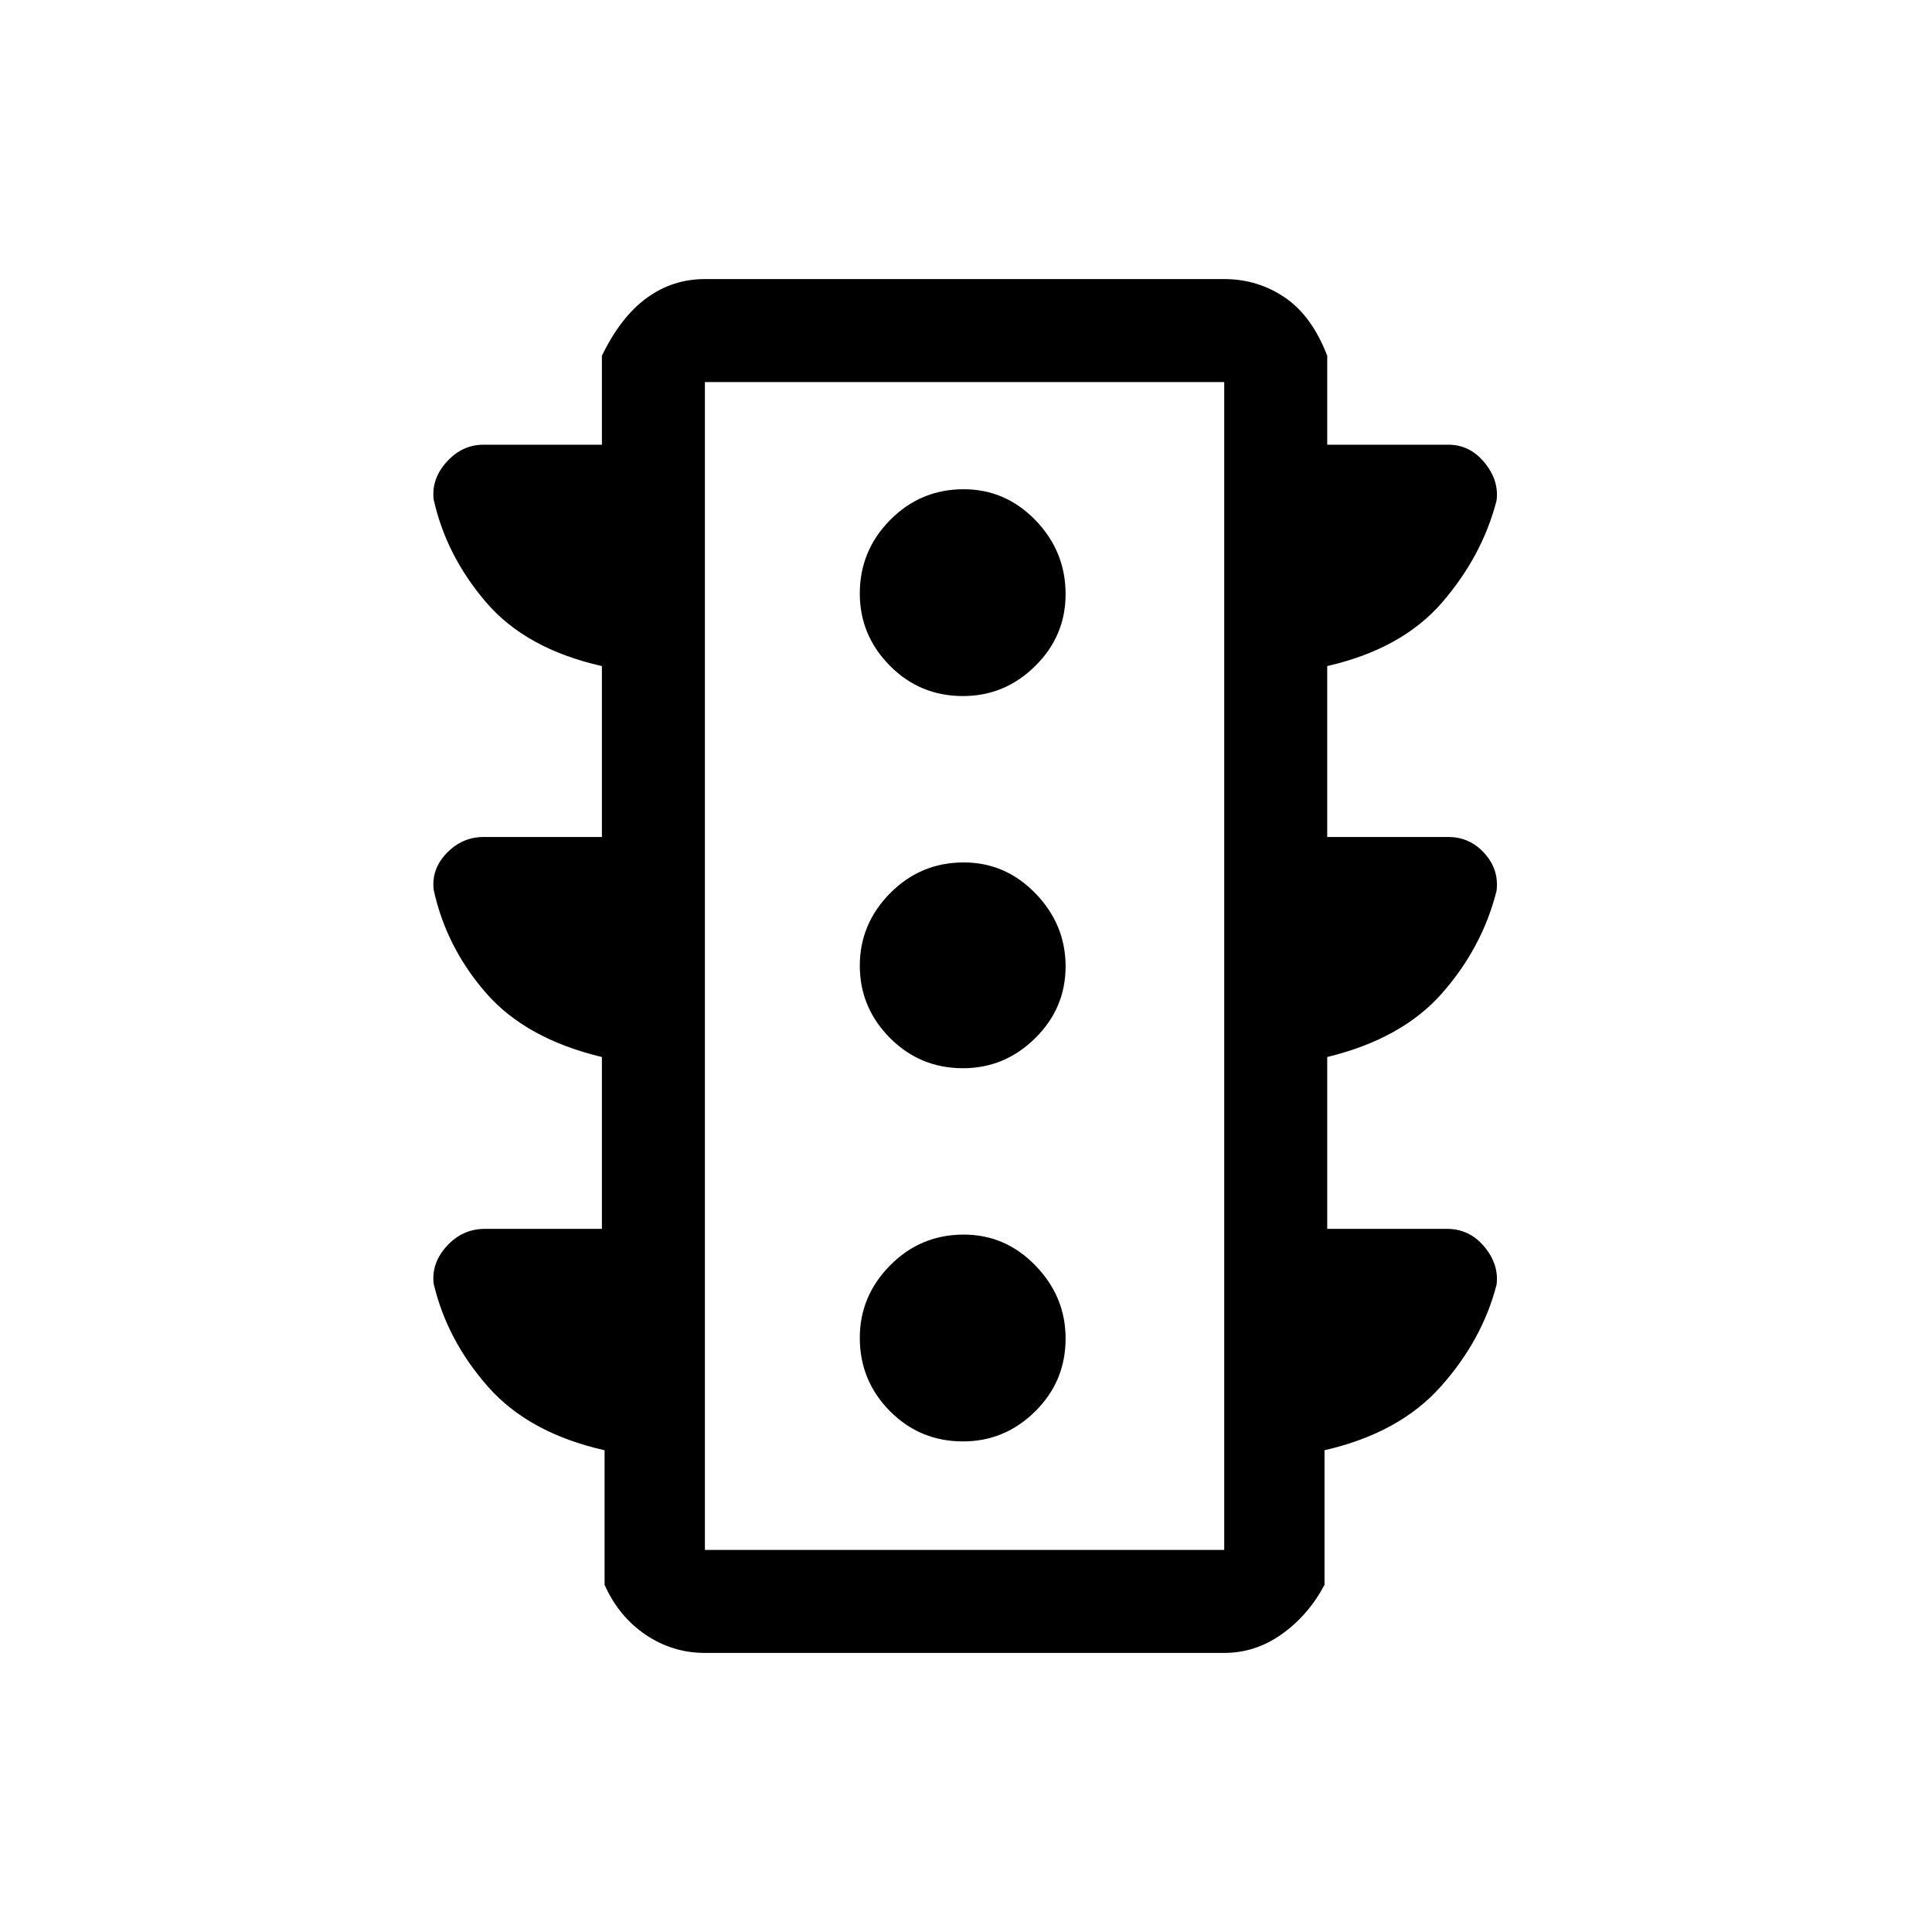 <svg xmlns="http://www.w3.org/2000/svg" height="40" viewBox="0 -960 960 960" width="40"><path d="M478.51-243.77q20.77 0 35.87-14.92 15.11-14.93 15.11-36.21 0-20.77-14.93-36.2-14.92-15.44-35.69-15.44-21.43 0-36.54 15.26-15.1 15.26-15.1 36.02 0 21.29 14.92 36.39 14.93 15.1 36.36 15.1Zm0-185.44q20.77 0 35.87-14.92 15.11-14.92 15.11-35.69 0-20.77-14.93-36.21-14.92-15.43-35.69-15.43-21.43 0-36.54 15.26-15.1 15.25-15.1 36.02 0 20.77 14.92 35.87 14.93 15.1 36.36 15.1Zm0-184.92q20.77 0 35.87-14.92 15.11-14.93 15.11-35.69 0-21.29-14.93-36.72-14.92-15.44-35.69-15.44-21.43 0-36.54 15.26-15.1 15.26-15.1 36.54 0 20.77 14.92 35.87 14.93 15.1 36.36 15.1ZM299.08-349.38v-85.39q-37.67-9.03-57.5-31.73-19.84-22.71-26.1-51.38-1.17-10.3 6.52-18.26 7.69-7.96 18.28-7.96h58.8v-84.93q-37.67-8.51-57.5-31.64-19.84-23.12-26.1-51.13-1.17-10.3 6.52-18.76 7.69-8.47 18.28-8.47h58.8v-44.2q9.33-19.26 22.22-28.68 12.89-9.42 28.96-9.42h258.05q16.55 0 30.03 9.09t21.15 29.01v44.2h60.23q10.59 0 17.9 8.85 7.3 8.85 6.01 18.92-7.09 27.47-27.04 50.59-19.95 23.13-57.1 31.64v84.93h60.23q10.59 0 17.9 8.09 7.3 8.09 6.01 18.67-7.09 28.13-27.04 50.84-19.95 22.7-57.1 31.73v85.39h59.56q11.1 0 18.49 8.84 7.38 8.85 6.09 18.92-7.09 27.47-27.71 50.59-20.61 23.13-57.77 31.65v66.87q-8 15.06-21.14 24.45-13.15 9.39-28.7 9.39H350.26q-16.07 0-29.46-9.05-13.39-9.06-20.39-24.79v-66.87q-37.67-8.52-58-31.65-20.33-23.12-26.93-51.13-1.17-10.3 6.6-18.76t18.87-8.46h58.13Zm51.18 159.53h258.05v-580.3H350.26v580.3Zm0 0v-580.3 580.3Z"/></svg>